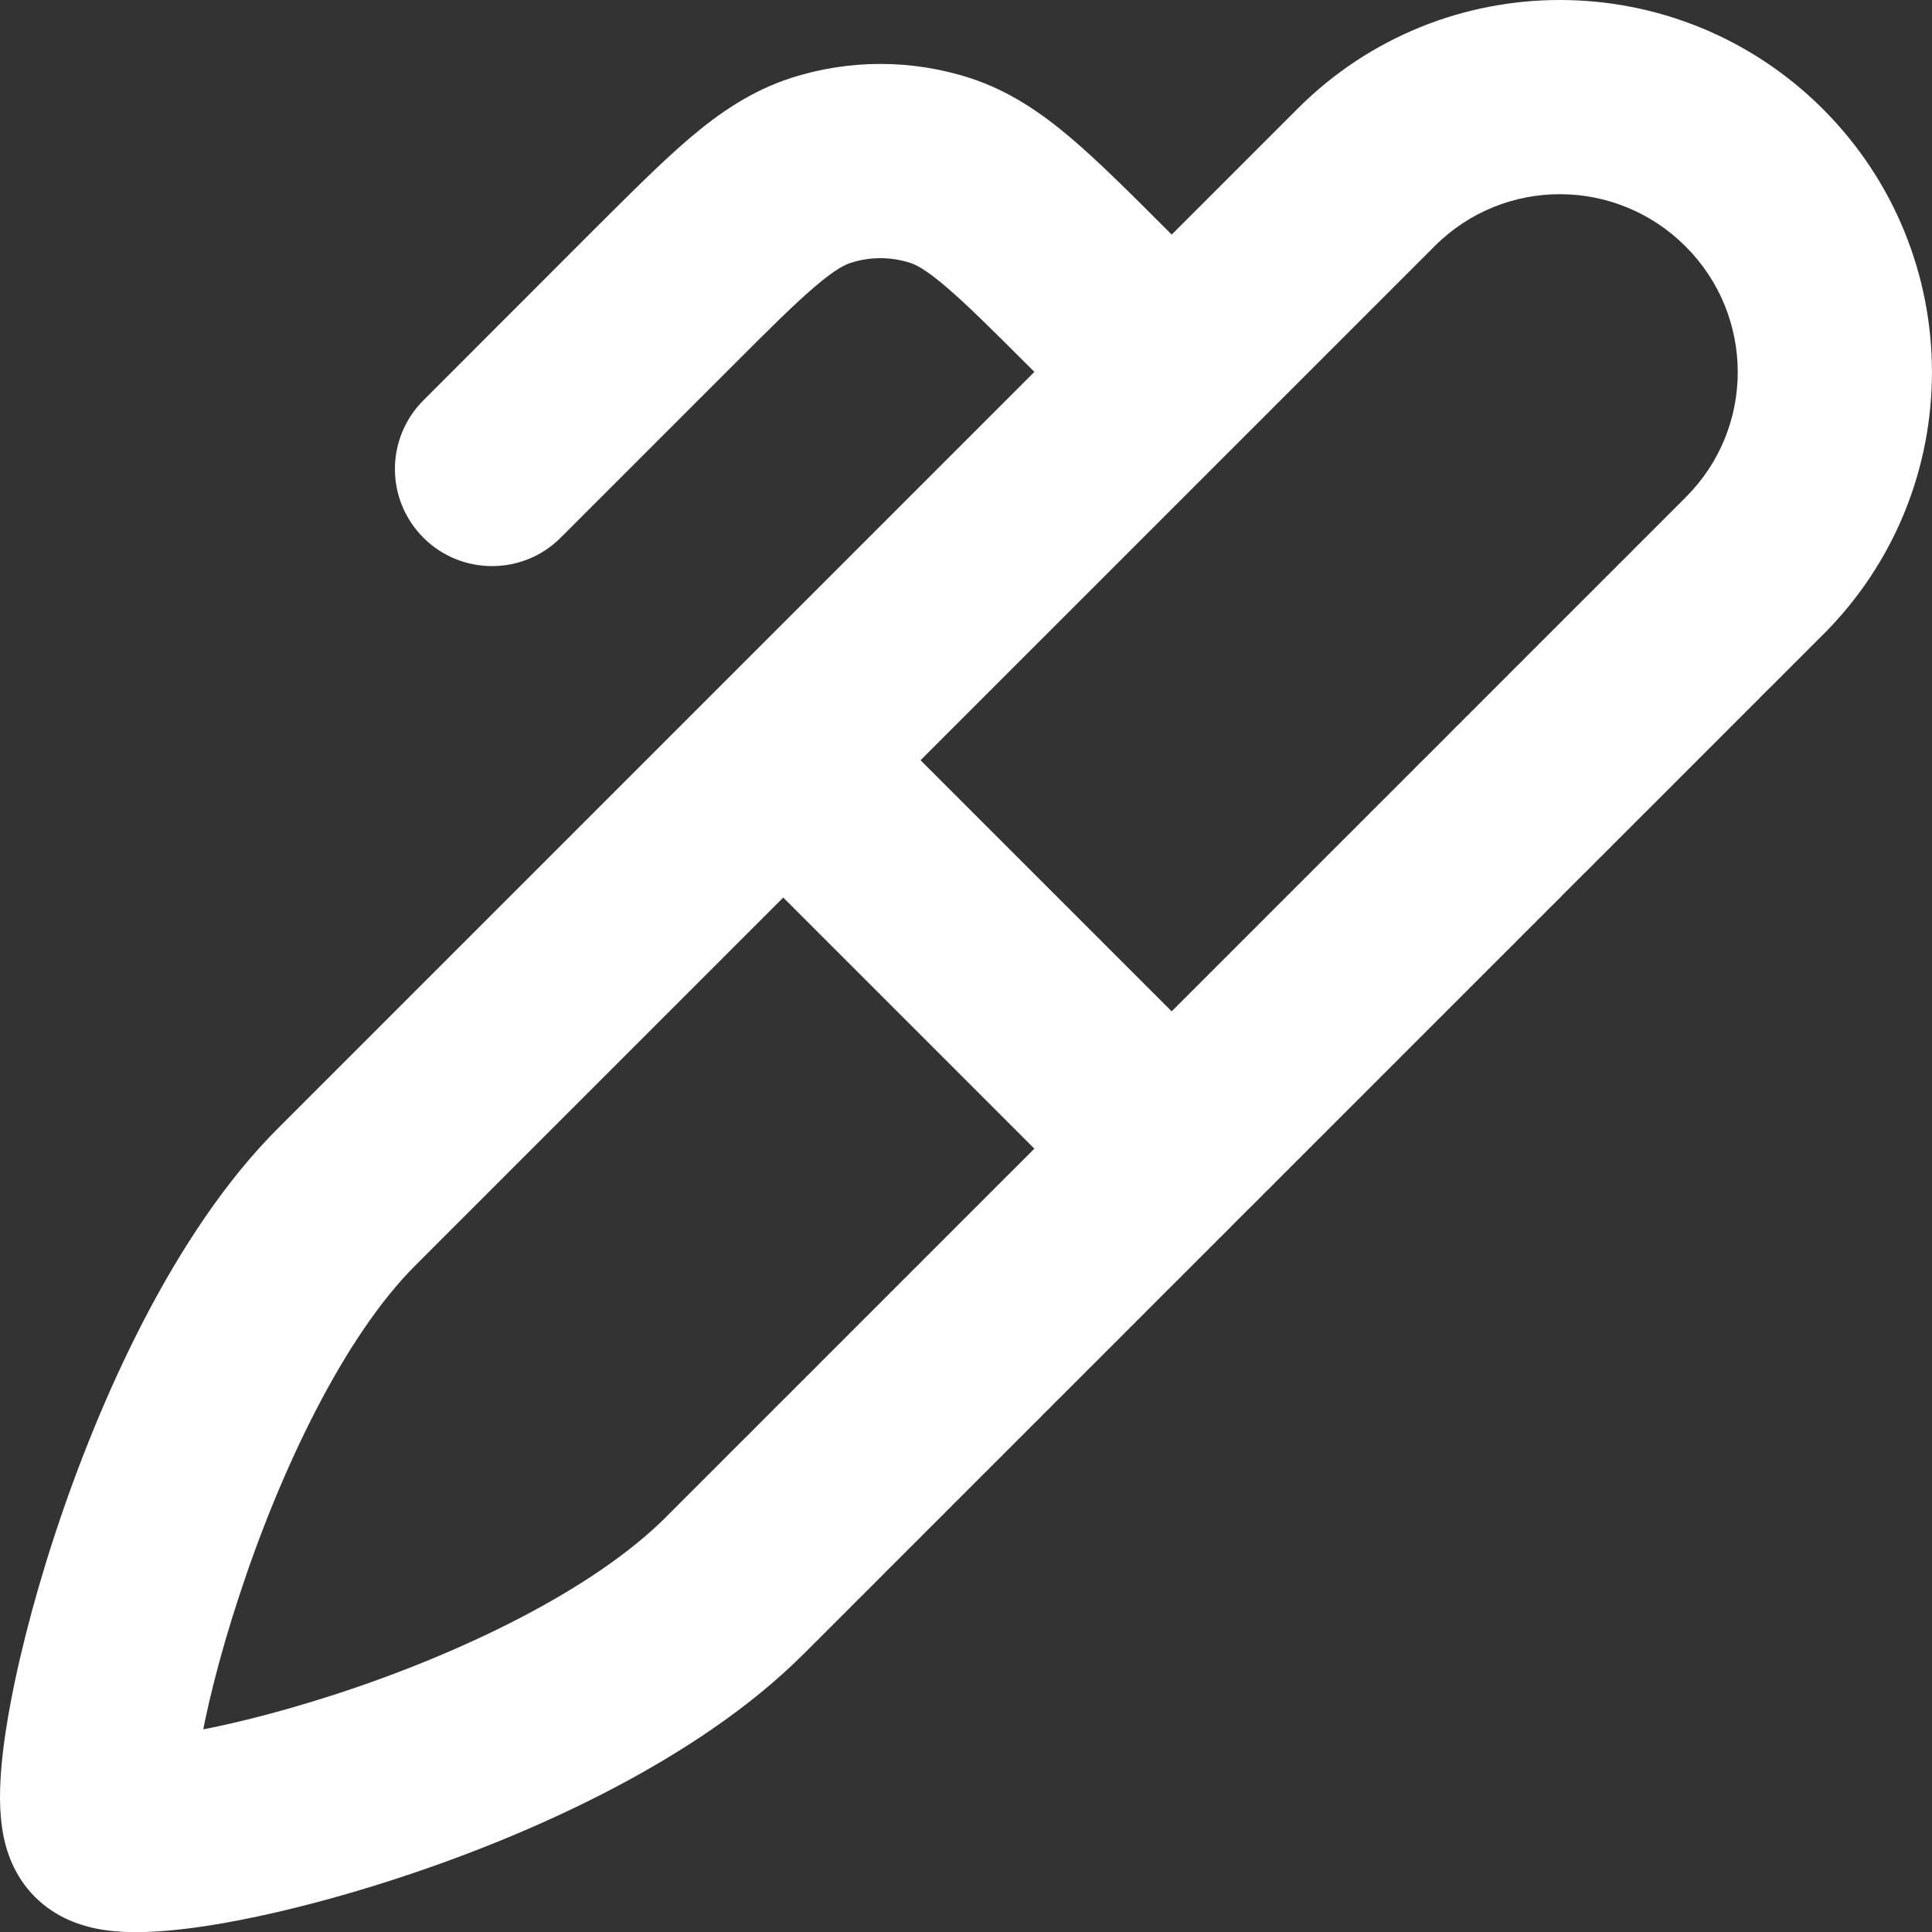 <svg xmlns="http://www.w3.org/2000/svg" xmlns:xlink="http://www.w3.org/1999/xlink" fill="none" version="1.1" width="16.582" height="16.583" viewBox="0 0 16.582 16.583"><rect x="0" y="0" width="16.582" height="16.583" fill="#333333" stroke="none"/><g><path d="M2.973,10.275C2.973,10.275,2.384,9.686,2.384,9.686C2.384,9.686,2.973,10.275,2.973,10.275C2.973,10.275,2.973,10.275,2.973,10.275ZM15.056,1.525C15.056,1.525,15.646,0.936,15.646,0.936C15.646,0.936,15.056,1.525,15.056,1.525C15.056,1.525,15.056,1.525,15.056,1.525ZM11.726,1.522C11.726,1.522,12.315,2.111,12.315,2.111C12.315,2.111,11.726,1.522,11.726,1.522C11.726,1.522,11.726,1.522,11.726,1.522ZM3.634,3.436C3.308,3.762,3.308,4.289,3.634,4.615C3.959,4.94,4.487,4.94,4.812,4.615C4.812,4.615,3.634,3.436,3.634,3.436C3.634,3.436,3.634,3.436,3.634,3.436ZM9.384,3.699C9.71,4.024,10.238,4.024,10.563,3.699C10.889,3.373,10.889,2.846,10.563,2.52C10.563,2.52,9.384,3.699,9.384,3.699C9.384,3.699,9.384,3.699,9.384,3.699ZM9.442,2.578C9.442,2.578,10.031,1.988,10.031,1.988C10.031,1.988,10.031,1.988,10.031,1.988C10.031,1.988,9.442,2.578,9.442,2.578C9.442,2.578,9.442,2.578,9.442,2.578ZM7.041,1.464C7.041,1.464,6.784,0.671,6.784,0.671C6.784,0.671,6.784,0.671,6.784,0.671C6.784,0.671,7.041,1.464,7.041,1.464C7.041,1.464,7.041,1.464,7.041,1.464ZM8.071,1.464C8.071,1.464,8.329,0.671,8.329,0.671C8.329,0.671,8.329,0.671,8.329,0.671C8.329,0.671,8.071,1.464,8.071,1.464C8.071,1.464,8.071,1.464,8.071,1.464ZM7.312,5.936C6.987,5.611,6.459,5.611,6.134,5.936C5.808,6.262,5.808,6.789,6.134,7.115C6.134,7.115,7.312,5.936,7.312,5.936C7.312,5.936,7.312,5.936,7.312,5.936ZM9.467,10.448C9.792,10.773,10.32,10.773,10.645,10.448C10.971,10.123,10.971,9.595,10.645,9.269C10.645,9.269,9.467,10.448,9.467,10.448C9.467,10.448,9.467,10.448,9.467,10.448ZM14.47,4.266C14.465,4.272,14.459,4.277,14.454,4.283C14.448,4.288,14.443,4.294,14.437,4.299C14.432,4.305,14.426,4.31,14.421,4.316C14.415,4.321,14.41,4.327,14.404,4.332C14.399,4.338,14.393,4.344,14.387,4.349C14.382,4.355,14.376,4.36,14.371,4.366C14.365,4.371,14.36,4.377,14.354,4.383C14.348,4.388,14.343,4.394,14.337,4.399C14.332,4.405,14.326,4.411,14.32,4.416C14.315,4.422,14.309,4.428,14.303,4.433C14.298,4.439,14.292,4.445,14.286,4.45C14.281,4.456,14.275,4.462,14.269,4.467C14.263,4.473,14.258,4.479,14.252,4.485C14.246,4.49,14.241,4.496,14.235,4.502C14.229,4.507,14.223,4.513,14.218,4.519C14.212,4.525,14.206,4.53,14.2,4.536C14.195,4.542,14.189,4.548,14.183,4.554C14.177,4.559,14.171,4.565,14.166,4.571C14.16,4.577,14.154,4.583,14.148,4.588C14.142,4.594,14.136,4.6,14.131,4.606C14.125,4.612,14.119,4.618,14.113,4.623C14.107,4.629,14.101,4.635,14.095,4.641C14.09,4.647,14.084,4.653,14.078,4.659C14.072,4.665,14.066,4.671,14.06,4.676C14.054,4.682,14.048,4.688,14.042,4.694C14.036,4.7,14.03,4.706,14.024,4.712C14.019,4.718,14.013,4.724,14.007,4.73C14.001,4.736,13.995,4.742,13.989,4.748C13.983,4.754,13.977,4.76,13.971,4.766C13.965,4.772,13.959,4.778,13.953,4.784C13.947,4.79,13.941,4.796,13.935,4.802C13.929,4.808,13.923,4.814,13.916,4.82C13.911,4.826,13.904,4.832,13.898,4.838C13.892,4.844,13.886,4.85,13.88,4.856C13.874,4.863,13.868,4.869,13.862,4.875C13.856,4.881,13.85,4.887,13.844,4.893C13.837,4.899,13.831,4.905,13.825,4.911C13.819,4.917,13.813,4.924,13.807,4.93C13.801,4.936,13.794,4.942,13.788,4.948C13.782,4.954,13.776,4.961,13.77,4.967C13.764,4.973,13.758,4.979,13.751,4.985C13.745,4.991,13.739,4.998,13.733,5.004C13.726,5.01,13.72,5.016,13.714,5.023C13.708,5.029,13.702,5.035,13.695,5.041C13.689,5.047,13.683,5.054,13.677,5.06C13.67,5.066,13.664,5.072,13.658,5.079C13.652,5.085,13.645,5.091,13.639,5.098C13.633,5.104,13.627,5.11,13.62,5.116C13.614,5.123,13.608,5.129,13.601,5.135C13.595,5.142,13.589,5.148,13.582,5.154C13.576,5.161,13.57,5.167,13.563,5.173C13.557,5.18,13.551,5.186,13.544,5.192C13.538,5.199,13.532,5.205,13.525,5.211C13.519,5.218,13.512,5.224,13.506,5.23C13.5,5.237,13.493,5.243,13.487,5.25C13.481,5.256,13.474,5.262,13.468,5.269C13.461,5.275,13.455,5.282,13.448,5.288C13.442,5.294,13.436,5.301,13.429,5.307C13.423,5.314,13.416,5.32,13.41,5.327C13.403,5.333,13.397,5.34,13.39,5.346C13.384,5.352,13.378,5.359,13.371,5.365C13.365,5.372,13.358,5.378,13.352,5.385C13.345,5.391,13.339,5.398,13.332,5.404C13.326,5.411,13.319,5.417,13.313,5.424C13.306,5.43,13.3,5.437,13.293,5.443C13.287,5.45,13.28,5.456,13.274,5.463C13.267,5.47,13.26,5.476,13.254,5.483C13.247,5.489,13.241,5.496,13.234,5.502C13.228,5.509,13.221,5.515,13.214,5.522C13.208,5.529,13.201,5.535,13.195,5.542C13.188,5.548,13.182,5.555,13.175,5.562C13.168,5.568,13.162,5.575,13.155,5.581C13.149,5.588,13.142,5.595,13.135,5.601C13.129,5.608,13.122,5.614,13.115,5.621C13.109,5.628,13.102,5.634,13.095,5.641C13.089,5.648,13.082,5.654,13.076,5.661C13.069,5.668,13.062,5.674,13.056,5.681C13.049,5.688,13.042,5.694,13.036,5.701C13.029,5.708,13.022,5.714,13.015,5.721C13.009,5.728,13.002,5.734,12.995,5.741C12.989,5.748,12.982,5.755,12.975,5.761C12.969,5.768,12.962,5.775,12.955,5.781C12.948,5.788,12.942,5.795,12.935,5.802C12.928,5.808,12.921,5.815,12.915,5.822C12.908,5.829,12.901,5.835,12.894,5.842C12.888,5.849,12.881,5.856,12.874,5.862C12.867,5.869,12.861,5.876,12.854,5.883C12.847,5.889,12.84,5.896,12.834,5.903C12.827,5.91,12.82,5.917,12.813,5.923C12.806,5.93,12.8,5.937,12.793,5.944C12.786,5.951,12.779,5.957,12.772,5.964C12.765,5.971,12.759,5.978,12.752,5.985C12.745,5.992,12.738,5.998,12.731,6.005C12.725,6.012,12.718,6.019,12.711,6.026C12.704,6.033,12.697,6.039,12.69,6.046C12.683,6.053,12.677,6.06,12.67,6.067C12.663,6.074,12.656,6.081,12.649,6.088C12.642,6.094,12.635,6.101,12.628,6.108C12.622,6.115,12.615,6.122,12.608,6.129C12.601,6.136,12.594,6.143,12.587,6.149C12.58,6.156,12.573,6.163,12.566,6.17C12.559,6.177,12.553,6.184,12.546,6.191C12.539,6.198,12.532,6.205,12.525,6.212C12.518,6.219,12.511,6.226,12.504,6.232C12.497,6.239,12.49,6.246,12.483,6.253C12.476,6.26,12.469,6.267,12.462,6.274C12.456,6.281,12.448,6.288,12.442,6.295C12.435,6.302,12.428,6.309,12.421,6.316C12.414,6.323,12.407,6.33,12.4,6.337C12.393,6.344,12.386,6.351,12.379,6.358C12.372,6.365,12.365,6.372,12.358,6.379C12.351,6.386,12.344,6.393,12.337,6.4C12.33,6.407,12.323,6.414,12.316,6.421C12.309,6.428,12.302,6.435,12.295,6.442C12.288,6.449,12.281,6.456,12.274,6.463C12.267,6.47,12.26,6.477,12.253,6.484C12.246,6.491,12.239,6.498,12.232,6.505C12.225,6.512,12.218,6.519,12.21,6.526C12.204,6.533,12.196,6.54,12.189,6.547C12.182,6.554,12.175,6.561,12.168,6.568C12.161,6.575,12.154,6.582,12.147,6.589C12.14,6.597,12.133,6.604,12.126,6.611C12.119,6.618,12.112,6.625,12.105,6.632C12.098,6.639,12.091,6.646,12.084,6.653C12.076,6.66,12.069,6.667,12.062,6.674C12.055,6.681,12.048,6.689,12.041,6.696C12.034,6.703,12.027,6.71,12.02,6.717C12.013,6.724,12.005,6.731,11.998,6.738C11.991,6.745,11.984,6.752,11.977,6.76C11.97,6.767,11.963,6.774,11.956,6.781C11.949,6.788,11.941,6.795,11.934,6.802C11.927,6.809,11.92,6.816,11.913,6.824C11.906,6.831,11.899,6.838,11.892,6.845C11.884,6.852,11.877,6.859,11.87,6.866C11.863,6.873,11.856,6.881,11.849,6.888C11.842,6.895,11.835,6.902,11.827,6.909C11.82,6.916,11.813,6.923,11.806,6.931C11.799,6.938,11.792,6.945,11.784,6.952C11.777,6.959,11.77,6.966,11.763,6.973C11.756,6.981,11.749,6.988,11.742,6.995C11.734,7.002,11.727,7.009,11.72,7.016C11.713,7.024,11.706,7.031,11.699,7.038C11.691,7.045,11.684,7.052,11.677,7.059C11.67,7.067,11.663,7.074,11.656,7.081C11.648,7.088,11.641,7.095,11.634,7.103C11.627,7.11,11.62,7.117,11.613,7.124C11.605,7.131,11.598,7.138,11.591,7.146C11.584,7.153,11.576,7.16,11.569,7.167C11.562,7.174,11.555,7.182,11.548,7.189C11.541,7.196,11.533,7.203,11.526,7.21C11.519,7.218,11.512,7.225,11.505,7.232C11.497,7.239,11.49,7.246,11.483,7.254C11.476,7.261,11.469,7.268,11.461,7.275C11.454,7.282,11.447,7.29,11.44,7.297C11.432,7.304,11.425,7.311,11.418,7.319C11.411,7.326,11.404,7.333,11.396,7.34C11.389,7.347,11.382,7.355,11.375,7.362C11.368,7.369,11.36,7.376,11.353,7.383C11.346,7.391,11.339,7.398,11.331,7.405C11.324,7.412,11.317,7.42,11.31,7.427C11.303,7.434,11.295,7.441,11.288,7.448C11.281,7.456,11.274,7.463,11.266,7.47C11.259,7.477,11.252,7.485,11.245,7.492C11.238,7.499,11.23,7.506,11.223,7.514C11.216,7.521,11.209,7.528,11.201,7.535C11.194,7.542,11.187,7.55,11.18,7.557C11.172,7.564,11.165,7.571,11.158,7.579C11.151,7.586,11.143,7.593,11.136,7.6C11.129,7.608,11.122,7.615,11.114,7.622C11.107,7.629,11.1,7.637,11.093,7.644C11.085,7.651,11.078,7.658,11.071,7.666C11.064,7.673,11.056,7.68,11.049,7.687C11.042,7.695,11.035,7.702,11.028,7.709C11.02,7.716,11.013,7.723,11.006,7.731C10.999,7.738,10.991,7.745,10.984,7.752C10.977,7.76,10.97,7.767,10.962,7.774C10.955,7.781,10.948,7.789,10.941,7.796C10.933,7.803,10.926,7.81,10.919,7.818C10.912,7.825,10.904,7.832,10.897,7.839C10.89,7.847,10.883,7.854,10.875,7.861C10.868,7.868,10.861,7.876,10.854,7.883C10.846,7.89,10.839,7.897,10.832,7.905C10.825,7.912,10.818,7.919,10.81,7.926C10.803,7.934,10.796,7.941,10.789,7.948C10.781,7.955,10.774,7.963,10.767,7.97C10.759,7.977,10.752,7.984,10.745,7.992C10.738,7.999,10.731,8.006,10.723,8.013C10.716,8.02,10.709,8.028,10.702,8.035C10.694,8.042,10.687,8.049,10.68,8.057C10.673,8.064,10.665,8.071,10.658,8.078C10.651,8.086,10.644,8.093,10.636,8.1C10.629,8.107,10.622,8.115,10.615,8.122C10.607,8.129,10.6,8.136,10.593,8.144C10.586,8.151,10.579,8.158,10.571,8.165C10.564,8.172,10.557,8.18,10.55,8.187C10.542,8.194,10.535,8.201,10.528,8.209C10.521,8.216,10.514,8.223,10.506,8.23C10.499,8.238,10.492,8.245,10.485,8.252C10.477,8.259,10.47,8.266,10.463,8.274C10.456,8.281,10.448,8.288,10.441,8.295C10.434,8.303,10.427,8.31,10.42,8.317C10.412,8.324,10.405,8.331,10.398,8.339C10.391,8.346,10.383,8.353,10.376,8.36C10.369,8.367,10.362,8.375,10.355,8.382C10.348,8.389,10.34,8.396,10.333,8.404C10.326,8.411,10.319,8.418,10.311,8.425C10.304,8.432,10.297,8.44,10.29,8.447C10.283,8.454,10.275,8.461,10.268,8.468C10.261,8.476,10.254,8.483,10.247,8.49C10.239,8.497,10.232,8.504,10.225,8.511C10.218,8.519,10.211,8.526,10.204,8.533C10.196,8.54,10.189,8.547,10.182,8.555C10.175,8.562,10.168,8.569,10.16,8.576C10.153,8.583,10.146,8.591,10.139,8.598C10.132,8.605,10.124,8.612,10.117,8.619C10.11,8.626,10.103,8.634,10.096,8.641C10.089,8.648,10.082,8.655,10.074,8.662C10.067,8.669,10.06,8.677,10.053,8.684C10.046,8.691,10.039,8.698,10.031,8.705C10.024,8.712,10.017,8.719,10.01,8.727C10.003,8.734,9.996,8.741,9.989,8.748C9.981,8.755,9.974,8.762,9.967,8.77C9.96,8.777,9.953,8.784,9.946,8.791C9.938,8.798,9.931,8.805,9.924,8.812C9.917,8.819,9.91,8.827,9.903,8.834C9.896,8.841,9.889,8.848,9.882,8.855C9.874,8.862,9.867,8.869,9.86,8.876C9.853,8.884,9.846,8.891,9.839,8.898C9.832,8.905,9.825,8.912,9.818,8.919C9.81,8.926,9.803,8.933,9.796,8.94C9.789,8.947,9.782,8.955,9.775,8.962C9.768,8.969,9.761,8.976,9.754,8.983C9.746,8.99,9.739,8.997,9.732,9.004C9.725,9.011,9.718,9.018,9.711,9.025C9.704,9.033,9.697,9.04,9.69,9.047C9.683,9.054,9.676,9.061,9.669,9.068C9.662,9.075,9.655,9.082,9.648,9.089C9.64,9.096,9.633,9.103,9.626,9.11C9.619,9.117,9.612,9.124,9.605,9.131C9.598,9.138,9.591,9.145,9.584,9.152C9.577,9.159,9.57,9.167,9.563,9.174C9.556,9.181,9.549,9.188,9.542,9.195C9.535,9.202,9.528,9.209,9.521,9.216C9.514,9.223,9.507,9.23,9.5,9.237C9.493,9.244,9.486,9.251,9.479,9.258C9.472,9.265,9.465,9.272,9.458,9.279C9.451,9.286,9.444,9.293,9.437,9.3C9.43,9.307,9.423,9.314,9.416,9.321C9.409,9.328,9.402,9.335,9.395,9.342C9.388,9.349,9.381,9.355,9.374,9.363C9.367,9.369,9.36,9.376,9.353,9.383C9.346,9.39,9.339,9.397,9.332,9.404C9.325,9.411,9.319,9.418,9.312,9.425C9.305,9.432,9.298,9.439,9.291,9.446C9.284,9.453,9.277,9.46,9.27,9.467C9.263,9.473,9.256,9.48,9.249,9.487C9.242,9.494,9.235,9.501,9.229,9.508C9.222,9.515,9.215,9.522,9.208,9.529C9.201,9.536,9.194,9.543,9.187,9.55C9.18,9.556,9.173,9.563,9.166,9.57C9.16,9.577,9.153,9.584,9.146,9.591C9.139,9.598,9.132,9.604,9.125,9.611C9.118,9.618,9.112,9.625,9.105,9.632C9.098,9.639,9.091,9.646,9.084,9.652C9.077,9.659,9.07,9.666,9.064,9.673C9.057,9.68,9.05,9.687,9.043,9.693C9.036,9.7,9.03,9.707,9.023,9.714C9.016,9.721,9.009,9.727,9.002,9.734C8.995,9.741,8.989,9.748,8.982,9.755C8.975,9.761,8.968,9.768,8.962,9.775C8.955,9.782,8.948,9.789,8.941,9.795C8.934,9.802,8.928,9.809,8.921,9.816C8.914,9.822,8.907,9.829,8.901,9.836C8.894,9.843,8.887,9.849,8.88,9.856C8.874,9.863,8.867,9.87,8.86,9.876C8.853,9.883,8.847,9.89,8.84,9.897C8.833,9.903,8.827,9.91,8.82,9.917C8.813,9.923,8.806,9.93,8.8,9.937C8.793,9.944,8.786,9.95,8.78,9.957C8.773,9.964,8.766,9.97,8.76,9.977C8.753,9.984,8.746,9.99,8.74,9.997C8.733,10.004,8.726,10.01,8.72,10.017C8.713,10.024,8.706,10.03,8.7,10.037C8.693,10.043,8.686,10.05,8.68,10.057C8.673,10.063,8.667,10.07,8.66,10.077C8.653,10.083,8.647,10.09,8.64,10.096C8.634,10.103,8.627,10.11,8.62,10.116C8.614,10.123,8.607,10.129,8.601,10.136C8.594,10.143,8.587,10.149,8.581,10.156C8.574,10.162,8.568,10.169,8.561,10.175C8.555,10.182,8.548,10.188,8.541,10.195C8.535,10.202,8.528,10.208,8.522,10.215C8.515,10.221,8.509,10.228,8.502,10.234C8.496,10.241,8.489,10.247,8.483,10.254C8.476,10.26,8.47,10.267,8.463,10.273C8.457,10.28,8.45,10.286,8.444,10.293C8.437,10.299,8.431,10.306,8.424,10.312C8.418,10.319,8.411,10.325,8.405,10.332C8.399,10.338,8.392,10.345,8.386,10.351C8.379,10.357,8.373,10.364,8.366,10.37C8.36,10.377,8.354,10.383,8.347,10.389C8.341,10.396,8.334,10.402,8.328,10.409C8.321,10.415,8.315,10.421,8.309,10.428C8.302,10.434,8.296,10.441,8.29,10.447C8.283,10.453,8.277,10.46,8.27,10.466C8.264,10.473,8.258,10.479,8.251,10.485C8.245,10.492,8.239,10.498,8.232,10.504C8.226,10.511,8.22,10.517,8.213,10.523C8.207,10.53,8.201,10.536,8.194,10.542C8.188,10.548,8.182,10.555,8.176,10.561C8.169,10.567,8.163,10.573,8.157,10.58C8.15,10.586,8.144,10.592,8.138,10.599C8.132,10.605,8.125,10.611,8.119,10.617C8.113,10.624,8.107,10.63,8.101,10.636C8.094,10.642,8.088,10.649,8.082,10.655C8.076,10.661,8.069,10.667,8.063,10.673C8.057,10.68,8.051,10.686,8.045,10.692C8.038,10.698,8.032,10.704,8.026,10.71C8.02,10.717,8.014,10.723,8.008,10.729C8.002,10.735,7.995,10.741,7.989,10.747C7.983,10.754,7.977,10.76,7.971,10.766C7.965,10.772,7.959,10.778,7.952,10.784C7.946,10.79,7.94,10.796,7.934,10.802C7.928,10.808,7.922,10.815,7.916,10.821C7.91,10.827,7.904,10.833,7.898,10.839C7.892,10.845,7.886,10.851,7.88,10.857C7.874,10.863,7.868,10.869,7.862,10.875C7.856,10.881,7.85,10.887,7.843,10.893C7.837,10.899,7.831,10.905,7.825,10.911C7.82,10.917,7.814,10.923,7.808,10.929C7.802,10.935,7.796,10.941,7.79,10.947C7.784,10.953,7.778,10.959,7.772,10.965C7.766,10.971,7.76,10.977,7.754,10.982C7.748,10.989,7.742,10.994,7.736,11C7.73,11.006,7.724,11.012,7.719,11.018C7.713,11.024,7.707,11.03,7.701,11.036C7.695,11.041,7.689,11.047,7.683,11.053C7.678,11.059,7.672,11.065,7.666,11.071C7.66,11.077,7.654,11.082,7.648,11.088C7.643,11.094,7.637,11.1,7.631,11.106C7.625,11.111,7.619,11.117,7.614,11.123C7.608,11.129,7.602,11.135,7.596,11.14C7.59,11.146,7.585,11.152,7.579,11.158C7.573,11.163,7.568,11.169,7.562,11.175C7.556,11.181,7.55,11.186,7.545,11.192C7.539,11.198,7.533,11.203,7.528,11.209C7.522,11.215,7.516,11.22,7.51,11.226C7.505,11.232,7.499,11.237,7.494,11.243C7.488,11.249,7.482,11.254,7.477,11.26C7.471,11.266,7.465,11.271,7.46,11.277C7.454,11.283,7.448,11.288,7.443,11.294C7.437,11.299,7.432,11.305,7.426,11.31C7.421,11.316,7.415,11.322,7.409,11.327C7.404,11.333,7.398,11.338,7.393,11.344C7.387,11.349,7.382,11.355,7.376,11.36C7.371,11.366,7.365,11.371,7.36,11.377C7.354,11.382,7.349,11.388,7.343,11.393C7.338,11.399,7.332,11.404,7.327,11.41C7.321,11.415,7.316,11.421,7.31,11.426C7.305,11.431,7.3,11.437,7.294,11.442C7.289,11.448,7.283,11.453,7.278,11.459C7.273,11.464,7.267,11.469,7.262,11.475C7.256,11.48,7.251,11.486,7.246,11.491C7.24,11.496,7.235,11.502,7.23,11.507C7.224,11.512,7.219,11.518,7.214,11.523C7.208,11.528,7.203,11.534,7.198,11.539C7.192,11.544,7.187,11.549,7.182,11.555C7.177,11.56,7.171,11.565,7.166,11.57C7.161,11.576,7.156,11.581,7.15,11.586C7.145,11.591,7.14,11.597,7.135,11.602C7.129,11.607,7.124,11.612,7.119,11.617C7.114,11.623,7.109,11.628,7.104,11.633C7.098,11.638,7.093,11.643,7.088,11.649C7.083,11.654,7.078,11.659,7.073,11.664C7.068,11.669,7.062,11.674,7.057,11.679C7.052,11.684,7.047,11.689,7.042,11.694C7.037,11.7,7.032,11.705,7.027,11.71C7.022,11.715,7.017,11.72,7.012,11.725C7.007,11.73,7.002,11.735,6.997,11.74C6.992,11.745,6.987,11.75,6.982,11.755C6.977,11.76,6.972,11.765,6.967,11.77C6.962,11.775,6.957,11.78,6.952,11.785C6.947,11.79,6.942,11.795,6.937,11.8C6.932,11.805,6.927,11.809,6.922,11.814C6.917,11.819,6.912,11.824,6.908,11.829C6.903,11.834,6.898,11.839,6.893,11.844C6.888,11.848,6.883,11.853,6.878,11.858C6.874,11.863,6.869,11.868,6.864,11.873C6.859,11.877,6.854,11.882,6.85,11.887C6.845,11.892,6.84,11.897,6.835,11.901C6.83,11.906,6.826,11.911,6.821,11.916C6.816,11.92,6.811,11.925,6.807,11.93C6.802,11.934,6.797,11.939,6.793,11.944C6.788,11.949,6.783,11.953,6.779,11.958C6.774,11.963,6.769,11.967,6.765,11.972C6.76,11.977,6.755,11.981,6.751,11.986C6.746,11.99,6.742,11.995,6.737,12C6.732,12.004,6.728,12.009,6.723,12.013C6.719,12.018,6.714,12.023,6.709,12.027C6.705,12.032,6.7,12.036,6.696,12.041C6.691,12.045,6.687,12.05,6.682,12.054C6.678,12.059,6.673,12.063,6.669,12.068C6.664,12.072,6.66,12.077,6.655,12.081C6.651,12.085,6.647,12.09,6.642,12.094C6.638,12.099,6.633,12.103,6.629,12.108C6.625,12.112,6.62,12.116,6.616,12.121C6.611,12.125,6.607,12.13,6.603,12.134C6.598,12.138,6.594,12.143,6.59,12.147C6.585,12.151,6.581,12.155,6.577,12.16C6.572,12.164,6.568,12.168,6.564,12.173C6.56,12.177,6.555,12.181,6.551,12.185C6.547,12.19,6.543,12.194,6.538,12.198C6.534,12.202,6.53,12.207,6.526,12.211C6.522,12.215,6.517,12.219,6.513,12.223C6.509,12.227,6.505,12.232,6.501,12.236C6.497,12.24,6.493,12.244,6.488,12.248C6.484,12.252,6.48,12.256,6.476,12.261C6.472,12.265,6.468,12.269,6.464,12.273C6.46,12.277,6.456,12.281,6.452,12.285C6.448,12.289,6.444,12.293,6.44,12.297C6.436,12.301,6.432,12.305,6.428,12.309C6.424,12.313,6.42,12.317,6.416,12.321C6.412,12.325,6.408,12.329,6.404,12.333C6.4,12.337,6.396,12.341,6.392,12.344C6.388,12.348,6.384,12.352,6.381,12.356C6.377,12.36,6.373,12.364,6.369,12.368C6.365,12.371,6.361,12.375,6.357,12.379C6.354,12.383,6.35,12.387,6.346,12.39C6.342,12.394,6.338,12.398,6.335,12.402C6.331,12.406,6.327,12.409,6.323,12.413C6.32,12.417,6.316,12.421,6.312,12.424C6.309,12.428,6.305,12.432,6.301,12.435C6.298,12.439,6.294,12.443,6.29,12.446C6.287,12.45,6.283,12.454,6.279,12.457C6.276,12.461,6.272,12.464,6.268,12.468C6.265,12.472,6.261,12.475,6.258,12.479C6.254,12.482,6.251,12.486,6.247,12.489C6.244,12.493,6.24,12.496,6.237,12.5C6.233,12.504,6.23,12.507,6.226,12.511C6.223,12.514,6.219,12.518,6.216,12.521C6.212,12.524,6.209,12.528,6.205,12.531C6.202,12.535,6.199,12.538,6.195,12.541C6.192,12.545,6.188,12.548,6.185,12.552C6.182,12.555,6.178,12.558,6.175,12.562C6.172,12.565,6.168,12.568,6.165,12.572C6.162,12.575,6.158,12.578,6.155,12.581C6.152,12.585,6.149,12.588,6.145,12.591C6.142,12.595,6.139,12.598,6.136,12.601C6.132,12.604,6.129,12.607,6.126,12.611C6.123,12.614,6.12,12.617,6.117,12.62C6.113,12.623,6.11,12.626,6.107,12.629C6.104,12.633,6.101,12.636,6.098,12.639C6.095,12.642,6.092,12.645,6.089,12.648C6.085,12.651,6.082,12.654,6.079,12.657C6.076,12.66,6.073,12.663,6.07,12.666C6.067,12.669,6.064,12.672,6.061,12.675C6.058,12.678,6.055,12.681,6.053,12.684C6.05,12.687,6.047,12.69,6.044,12.693C6.041,12.696,6.038,12.699,6.035,12.701C6.032,12.704,6.029,12.707,6.026,12.71C6.024,12.713,6.021,12.716,6.018,12.719C6.015,12.721,6.012,12.724,6.01,12.727C6.007,12.73,6.004,12.732,6.001,12.735C5.999,12.738,5.996,12.741,5.993,12.743C5.99,12.746,5.988,12.749,5.985,12.752C5.982,12.754,5.98,12.757,5.977,12.76C5.974,12.762,5.972,12.765,5.969,12.768C5.966,12.77,5.964,12.773,5.961,12.775C5.959,12.778,5.956,12.781,5.953,12.783C5.951,12.786,5.948,12.788,5.946,12.791C5.943,12.793,5.941,12.796,5.938,12.798C5.936,12.801,5.933,12.803,5.931,12.806C5.928,12.808,5.926,12.811,5.923,12.813C5.921,12.816,5.919,12.818,5.916,12.82C5.914,12.823,5.911,12.825,5.909,12.828C5.907,12.83,5.904,12.832,5.902,12.835C5.9,12.837,5.897,12.839,5.895,12.841C5.893,12.844,5.891,12.846,5.888,12.848C5.886,12.851,5.884,12.853,5.881,12.855C5.879,12.857,5.877,12.86,5.875,12.862C5.873,12.864,5.87,12.866,5.868,12.868C5.866,12.87,5.864,12.873,5.862,12.875C5.86,12.877,5.858,12.879,5.856,12.881C5.853,12.883,5.851,12.885,5.849,12.887C5.847,12.889,5.845,12.891,5.843,12.893C5.841,12.896,5.839,12.898,5.837,12.899C5.835,12.902,5.833,12.903,5.831,12.905C5.829,12.907,5.827,12.909,5.825,12.911C5.823,12.913,5.821,12.915,5.82,12.917C5.818,12.919,5.816,12.921,5.814,12.923C5.812,12.925,5.81,12.926,5.808,12.928C5.807,12.93,5.805,12.932,5.803,12.934C5.801,12.935,5.799,12.937,5.798,12.939C5.796,12.941,5.794,12.942,5.792,12.944C5.791,12.946,5.789,12.947,5.787,12.949C5.786,12.951,5.784,12.953,5.782,12.954C5.781,12.956,5.779,12.957,5.777,12.959C5.776,12.961,5.774,12.962,5.773,12.964C5.771,12.966,5.77,12.967,5.768,12.969C5.766,12.97,5.765,12.972,5.763,12.973C5.762,12.975,5.76,12.976,5.759,12.978C5.757,12.979,5.756,12.981,5.755,12.982C5.753,12.983,5.752,12.985,5.75,12.986C5.749,12.988,5.748,12.989,5.746,12.99C5.745,12.992,5.743,12.993,5.742,12.994C5.741,12.996,5.739,12.997,5.738,12.998C5.737,13,5.736,13.001,5.734,13.002C5.733,13.003,5.732,13.005,5.731,13.006C5.729,13.007,5.728,13.008,5.727,13.009C5.726,13.011,5.725,13.012,5.724,13.013C5.722,13.014,5.721,13.015,5.72,13.016C5.719,13.018,5.718,13.019,5.717,13.02C5.717,13.02,6.895,14.198,6.895,14.198C6.897,14.197,6.898,14.196,6.899,14.195C6.9,14.194,6.901,14.193,6.902,14.191C6.903,14.19,6.904,14.189,6.906,14.188C6.907,14.187,6.908,14.186,6.909,14.184C6.91,14.183,6.912,14.182,6.913,14.181C6.914,14.179,6.915,14.178,6.917,14.177C6.918,14.176,6.919,14.174,6.921,14.173C6.922,14.172,6.923,14.17,6.925,14.169C6.926,14.168,6.927,14.166,6.929,14.165C6.93,14.163,6.932,14.162,6.933,14.161C6.935,14.159,6.936,14.158,6.937,14.156C6.939,14.155,6.94,14.153,6.942,14.152C6.943,14.15,6.945,14.149,6.946,14.147C6.948,14.146,6.95,14.144,6.951,14.142C6.953,14.141,6.954,14.139,6.956,14.138C6.958,14.136,6.959,14.134,6.961,14.133C6.963,14.131,6.964,14.129,6.966,14.128C6.968,14.126,6.969,14.124,6.971,14.123C6.973,14.121,6.974,14.119,6.976,14.117C6.978,14.116,6.98,14.114,6.981,14.112C6.983,14.11,6.985,14.108,6.987,14.107C6.989,14.105,6.991,14.103,6.992,14.101C6.994,14.099,6.996,14.097,6.998,14.095C7,14.094,7.002,14.092,7.004,14.09C7.006,14.088,7.008,14.086,7.01,14.084C7.012,14.082,7.014,14.08,7.016,14.078C7.018,14.076,7.02,14.074,7.022,14.072C7.024,14.07,7.026,14.068,7.028,14.066C7.03,14.064,7.032,14.062,7.034,14.06C7.036,14.057,7.038,14.055,7.04,14.053C7.042,14.051,7.045,14.049,7.047,14.047C7.049,14.045,7.051,14.042,7.053,14.04C7.056,14.038,7.058,14.036,7.06,14.034C7.062,14.031,7.064,14.029,7.067,14.027C7.069,14.025,7.071,14.022,7.074,14.02C7.076,14.018,7.078,14.015,7.081,14.013C7.083,14.011,7.085,14.008,7.088,14.006C7.09,14.004,7.092,14.001,7.095,13.999C7.097,13.996,7.1,13.994,7.102,13.992C7.104,13.989,7.107,13.987,7.109,13.984C7.112,13.982,7.114,13.979,7.117,13.977C7.119,13.974,7.122,13.972,7.124,13.969C7.127,13.967,7.129,13.964,7.132,13.962C7.135,13.959,7.137,13.957,7.14,13.954C7.142,13.951,7.145,13.949,7.148,13.946C7.15,13.943,7.153,13.941,7.155,13.938C7.158,13.935,7.161,13.933,7.163,13.93C7.166,13.927,7.169,13.925,7.172,13.922C7.174,13.919,7.177,13.917,7.18,13.914C7.183,13.911,7.185,13.908,7.188,13.905C7.191,13.903,7.194,13.9,7.197,13.897C7.199,13.894,7.202,13.891,7.205,13.889C7.208,13.886,7.211,13.883,7.214,13.88C7.216,13.877,7.219,13.874,7.222,13.871C7.225,13.868,7.228,13.866,7.231,13.863C7.234,13.86,7.237,13.857,7.24,13.854C7.243,13.851,7.246,13.848,7.249,13.845C7.252,13.842,7.255,13.839,7.258,13.836C7.261,13.833,7.264,13.83,7.267,13.826C7.27,13.823,7.273,13.82,7.276,13.817C7.279,13.814,7.283,13.811,7.286,13.808C7.289,13.805,7.292,13.802,7.295,13.799C7.298,13.795,7.301,13.792,7.305,13.789C7.308,13.786,7.311,13.783,7.314,13.779C7.317,13.776,7.321,13.773,7.324,13.77C7.327,13.767,7.33,13.763,7.334,13.76C7.337,13.757,7.34,13.753,7.343,13.75C7.347,13.747,7.35,13.743,7.353,13.74C7.357,13.737,7.36,13.733,7.363,13.73C7.367,13.727,7.37,13.723,7.374,13.72C7.377,13.717,7.38,13.713,7.384,13.71C7.387,13.706,7.391,13.703,7.394,13.699C7.398,13.696,7.401,13.693,7.405,13.689C7.408,13.686,7.412,13.682,7.415,13.679C7.419,13.675,7.422,13.671,7.426,13.668C7.429,13.664,7.433,13.661,7.436,13.657C7.44,13.654,7.443,13.65,7.447,13.647C7.451,13.643,7.454,13.639,7.458,13.636C7.461,13.632,7.465,13.629,7.469,13.625C7.472,13.621,7.476,13.617,7.48,13.614C7.483,13.61,7.487,13.607,7.491,13.603C7.495,13.599,7.498,13.595,7.502,13.592C7.506,13.588,7.509,13.584,7.513,13.58C7.517,13.577,7.521,13.573,7.525,13.569C7.528,13.565,7.532,13.561,7.536,13.558C7.54,13.554,7.544,13.55,7.547,13.546C7.551,13.542,7.555,13.538,7.559,13.535C7.563,13.531,7.567,13.527,7.571,13.523C7.575,13.519,7.579,13.515,7.582,13.511C7.586,13.507,7.59,13.503,7.594,13.499C7.598,13.495,7.602,13.491,7.606,13.487C7.61,13.483,7.614,13.479,7.618,13.475C7.622,13.471,7.626,13.467,7.63,13.463C7.634,13.459,7.638,13.455,7.642,13.451C7.646,13.447,7.651,13.443,7.655,13.439C7.659,13.435,7.663,13.431,7.667,13.427C7.671,13.423,7.675,13.418,7.679,13.414C7.683,13.41,7.688,13.406,7.692,13.402C7.696,13.398,7.7,13.393,7.704,13.389C7.709,13.385,7.713,13.381,7.717,13.377C7.721,13.372,7.725,13.368,7.73,13.364C7.734,13.36,7.738,13.355,7.742,13.351C7.747,13.347,7.751,13.343,7.755,13.338C7.76,13.334,7.764,13.33,7.768,13.325C7.773,13.321,7.777,13.317,7.781,13.312C7.786,13.308,7.79,13.304,7.794,13.299C7.799,13.295,7.803,13.29,7.807,13.286C7.812,13.282,7.816,13.277,7.821,13.273C7.825,13.268,7.83,13.264,7.834,13.26C7.838,13.255,7.843,13.251,7.847,13.246C7.852,13.242,7.856,13.237,7.861,13.233C7.865,13.228,7.87,13.224,7.874,13.219C7.879,13.215,7.883,13.21,7.888,13.206C7.893,13.201,7.897,13.197,7.902,13.192C7.906,13.187,7.911,13.183,7.915,13.178C7.92,13.174,7.925,13.169,7.929,13.164C7.934,13.16,7.939,13.155,7.943,13.15C7.948,13.146,7.952,13.141,7.957,13.136C7.962,13.132,7.966,13.127,7.971,13.122C7.976,13.118,7.981,13.113,7.985,13.108C7.99,13.104,7.995,13.099,7.999,13.094C8.004,13.089,8.009,13.085,8.014,13.08C8.018,13.075,8.023,13.07,8.028,13.066C8.033,13.061,8.038,13.056,8.042,13.051C8.047,13.046,8.052,13.041,8.057,13.037C8.062,13.032,8.067,13.027,8.071,13.022C8.076,13.017,8.081,13.012,8.086,13.008C8.091,13.003,8.096,12.998,8.101,12.993C8.106,12.988,8.111,12.983,8.115,12.978C8.12,12.973,8.125,12.968,8.13,12.963C8.135,12.958,8.14,12.953,8.145,12.948C8.15,12.943,8.155,12.938,8.16,12.934C8.165,12.928,8.17,12.924,8.175,12.918C8.18,12.913,8.185,12.908,8.19,12.903C8.195,12.898,8.2,12.893,8.205,12.888C8.21,12.883,8.215,12.878,8.221,12.873C8.226,12.868,8.231,12.863,8.236,12.858C8.241,12.853,8.246,12.848,8.251,12.842C8.256,12.837,8.261,12.832,8.267,12.827C8.272,12.822,8.277,12.817,8.282,12.812C8.287,12.806,8.292,12.801,8.298,12.796C8.303,12.791,8.308,12.786,8.313,12.78C8.318,12.775,8.324,12.77,8.329,12.765C8.334,12.759,8.339,12.754,8.345,12.749C8.35,12.744,8.355,12.739,8.36,12.733C8.366,12.728,8.371,12.723,8.376,12.717C8.382,12.712,8.387,12.707,8.392,12.701C8.397,12.696,8.403,12.691,8.408,12.685C8.413,12.68,8.419,12.675,8.424,12.669C8.43,12.664,8.435,12.659,8.44,12.653C8.446,12.648,8.451,12.643,8.456,12.637C8.462,12.632,8.467,12.626,8.473,12.621C8.478,12.616,8.484,12.61,8.489,12.605C8.494,12.599,8.5,12.594,8.505,12.588C8.511,12.583,8.516,12.577,8.522,12.572C8.527,12.566,8.533,12.561,8.538,12.555C8.544,12.55,8.549,12.544,8.555,12.539C8.56,12.533,8.566,12.528,8.571,12.522C8.577,12.517,8.582,12.511,8.588,12.506C8.594,12.5,8.599,12.495,8.605,12.489C8.61,12.483,8.616,12.478,8.621,12.472C8.627,12.467,8.633,12.461,8.638,12.455C8.644,12.45,8.649,12.444,8.655,12.438C8.661,12.433,8.666,12.427,8.672,12.422C8.678,12.416,8.683,12.41,8.689,12.405C8.695,12.399,8.7,12.393,8.706,12.388C8.712,12.382,8.717,12.376,8.723,12.37C8.729,12.365,8.735,12.359,8.74,12.353C8.746,12.348,8.752,12.342,8.758,12.336C8.763,12.33,8.769,12.325,8.775,12.319C8.781,12.313,8.786,12.307,8.792,12.302C8.798,12.296,8.804,12.29,8.809,12.284C8.815,12.278,8.821,12.273,8.827,12.267C8.833,12.261,8.839,12.255,8.844,12.249C8.85,12.243,8.856,12.238,8.862,12.232C8.868,12.226,8.874,12.22,8.879,12.214C8.885,12.208,8.891,12.202,8.897,12.197C8.903,12.191,8.909,12.185,8.915,12.179C8.921,12.173,8.927,12.167,8.933,12.161C8.938,12.155,8.944,12.149,8.95,12.143C8.956,12.137,8.962,12.131,8.968,12.125C8.974,12.119,8.98,12.114,8.986,12.107C8.992,12.102,8.998,12.096,9.004,12.09C9.01,12.084,9.016,12.078,9.022,12.072C9.028,12.066,9.034,12.06,9.04,12.053C9.046,12.047,9.052,12.041,9.058,12.035C9.064,12.029,9.07,12.023,9.076,12.017C9.082,12.011,9.088,12.005,9.094,11.999C9.101,11.993,9.107,11.987,9.113,11.981C9.119,11.975,9.125,11.969,9.131,11.963C9.137,11.957,9.143,11.95,9.149,11.944C9.155,11.938,9.162,11.932,9.168,11.926C9.174,11.92,9.18,11.914,9.186,11.907C9.192,11.901,9.198,11.895,9.205,11.889C9.211,11.883,9.217,11.877,9.223,11.87C9.229,11.864,9.236,11.858,9.242,11.852C9.248,11.846,9.254,11.839,9.26,11.833C9.267,11.827,9.273,11.821,9.279,11.815C9.285,11.808,9.291,11.802,9.298,11.796C9.304,11.79,9.31,11.783,9.316,11.777C9.323,11.771,9.329,11.765,9.335,11.758C9.341,11.752,9.348,11.746,9.354,11.739C9.36,11.733,9.367,11.727,9.373,11.721C9.379,11.714,9.386,11.708,9.392,11.702C9.398,11.695,9.405,11.689,9.411,11.683C9.417,11.676,9.424,11.67,9.43,11.664C9.436,11.657,9.443,11.651,9.449,11.645C9.455,11.638,9.462,11.632,9.468,11.626C9.474,11.619,9.481,11.613,9.487,11.606C9.494,11.6,9.5,11.594,9.506,11.587C9.513,11.581,9.519,11.574,9.526,11.568C9.532,11.562,9.538,11.555,9.545,11.549C9.551,11.542,9.558,11.536,9.564,11.529C9.571,11.523,9.577,11.517,9.584,11.51C9.59,11.504,9.596,11.497,9.603,11.491C9.609,11.484,9.616,11.478,9.622,11.471C9.629,11.465,9.635,11.458,9.642,11.452C9.648,11.445,9.655,11.439,9.661,11.432C9.668,11.426,9.674,11.419,9.681,11.413C9.687,11.406,9.694,11.4,9.7,11.393C9.707,11.387,9.713,11.38,9.72,11.374C9.727,11.367,9.733,11.361,9.74,11.354C9.746,11.347,9.753,11.341,9.759,11.334C9.766,11.328,9.773,11.321,9.779,11.315C9.786,11.308,9.792,11.301,9.799,11.295C9.805,11.288,9.812,11.282,9.819,11.275C9.825,11.268,9.832,11.262,9.838,11.255C9.845,11.248,9.852,11.242,9.858,11.235C9.865,11.229,9.872,11.222,9.878,11.215C9.885,11.209,9.892,11.202,9.898,11.195C9.905,11.189,9.912,11.182,9.918,11.175C9.925,11.169,9.931,11.162,9.938,11.155C9.945,11.149,9.951,11.142,9.958,11.135C9.965,11.129,9.972,11.122,9.978,11.115C9.985,11.109,9.992,11.102,9.998,11.095C10.005,11.088,10.012,11.082,10.018,11.075C10.025,11.068,10.032,11.062,10.039,11.055C10.045,11.048,10.052,11.041,10.059,11.035C10.066,11.028,10.072,11.021,10.079,11.014C10.086,11.008,10.093,11.001,10.099,10.994C10.106,10.987,10.113,10.981,10.12,10.974C10.127,10.967,10.133,10.96,10.14,10.954C10.147,10.947,10.154,10.94,10.16,10.933C10.167,10.926,10.174,10.92,10.181,10.913C10.188,10.906,10.194,10.899,10.201,10.892C10.208,10.886,10.215,10.879,10.222,10.872C10.229,10.865,10.235,10.858,10.242,10.851C10.249,10.845,10.256,10.838,10.263,10.831C10.27,10.824,10.276,10.817,10.283,10.81C10.29,10.804,10.297,10.797,10.304,10.79C10.311,10.783,10.318,10.776,10.324,10.769C10.331,10.762,10.338,10.755,10.345,10.749C10.352,10.742,10.359,10.735,10.366,10.728C10.373,10.721,10.379,10.714,10.386,10.707C10.393,10.7,10.4,10.694,10.407,10.687C10.414,10.68,10.421,10.673,10.428,10.666C10.435,10.659,10.442,10.652,10.448,10.645C10.455,10.638,10.462,10.631,10.469,10.624C10.476,10.617,10.483,10.611,10.49,10.604C10.497,10.597,10.504,10.59,10.511,10.583C10.518,10.576,10.525,10.569,10.532,10.562C10.539,10.555,10.546,10.548,10.553,10.541C10.56,10.534,10.566,10.527,10.573,10.52C10.581,10.513,10.587,10.506,10.594,10.499C10.601,10.492,10.608,10.485,10.615,10.478C10.622,10.471,10.629,10.464,10.636,10.457C10.643,10.45,10.65,10.443,10.657,10.436C10.664,10.429,10.671,10.422,10.678,10.415C10.685,10.408,10.692,10.401,10.699,10.394C10.706,10.387,10.713,10.38,10.72,10.373C10.727,10.366,10.735,10.359,10.742,10.352C10.749,10.345,10.756,10.338,10.763,10.331C10.77,10.324,10.777,10.317,10.784,10.31C10.791,10.303,10.798,10.296,10.805,10.289C10.812,10.282,10.819,10.275,10.826,10.268C10.833,10.261,10.84,10.253,10.847,10.246C10.854,10.239,10.861,10.232,10.868,10.225C10.876,10.218,10.883,10.211,10.89,10.204C10.897,10.197,10.904,10.19,10.911,10.183C10.918,10.176,10.925,10.169,10.932,10.162C10.939,10.154,10.946,10.147,10.953,10.14C10.96,10.133,10.968,10.126,10.975,10.119C10.982,10.112,10.989,10.105,10.996,10.098C11.003,10.091,11.01,10.083,11.017,10.076C11.024,10.069,11.031,10.062,11.039,10.055C11.046,10.048,11.053,10.041,11.06,10.034C11.067,10.027,11.074,10.019,11.081,10.012C11.088,10.005,11.096,9.998,11.103,9.991C11.11,9.984,11.117,9.977,11.124,9.969C11.131,9.962,11.138,9.955,11.146,9.948C11.153,9.941,11.16,9.934,11.167,9.927C11.174,9.919,11.181,9.912,11.188,9.905C11.196,9.898,11.203,9.891,11.21,9.884C11.217,9.877,11.224,9.869,11.231,9.862C11.239,9.855,11.246,9.848,11.253,9.841C11.26,9.834,11.267,9.826,11.274,9.819C11.281,9.812,11.289,9.805,11.296,9.798C11.303,9.791,11.31,9.783,11.317,9.776C11.325,9.769,11.332,9.762,11.339,9.755C11.346,9.748,11.353,9.74,11.361,9.733C11.368,9.726,11.375,9.719,11.382,9.712C11.389,9.704,11.396,9.697,11.404,9.69C11.411,9.683,11.418,9.676,11.425,9.668C11.432,9.661,11.44,9.654,11.447,9.647C11.454,9.64,11.461,9.632,11.468,9.625C11.476,9.618,11.483,9.611,11.49,9.604C11.497,9.596,11.504,9.589,11.512,9.582C11.519,9.575,11.526,9.568,11.533,9.56C11.54,9.553,11.548,9.546,11.555,9.539C11.562,9.532,11.569,9.524,11.576,9.517C11.584,9.51,11.591,9.503,11.598,9.495C11.605,9.488,11.613,9.481,11.62,9.474C11.627,9.467,11.634,9.459,11.641,9.452C11.649,9.445,11.656,9.438,11.663,9.431C11.67,9.423,11.678,9.416,11.685,9.409C11.692,9.402,11.699,9.394,11.707,9.387C11.714,9.38,11.721,9.373,11.728,9.365C11.735,9.358,11.743,9.351,11.75,9.344C11.757,9.336,11.764,9.329,11.772,9.322C11.779,9.315,11.786,9.308,11.793,9.3C11.8,9.293,11.808,9.286,11.815,9.279C11.822,9.271,11.829,9.264,11.837,9.257C11.844,9.25,11.851,9.242,11.858,9.235C11.866,9.228,11.873,9.221,11.88,9.213C11.887,9.206,11.895,9.199,11.902,9.192C11.909,9.184,11.916,9.177,11.924,9.17C11.931,9.163,11.938,9.156,11.945,9.148C11.953,9.141,11.96,9.134,11.967,9.127C11.974,9.119,11.982,9.112,11.989,9.105C11.996,9.098,12.003,9.09,12.011,9.083C12.018,9.076,12.025,9.069,12.032,9.061C12.039,9.054,12.047,9.047,12.054,9.04C12.061,9.032,12.068,9.025,12.076,9.018C12.083,9.011,12.09,9.003,12.097,8.996C12.105,8.989,12.112,8.982,12.119,8.974C12.126,8.967,12.134,8.96,12.141,8.953C12.148,8.945,12.155,8.938,12.163,8.931C12.17,8.924,12.177,8.916,12.184,8.909C12.192,8.902,12.199,8.895,12.206,8.888C12.213,8.88,12.221,8.873,12.228,8.866C12.235,8.859,12.242,8.851,12.249,8.844C12.257,8.837,12.264,8.83,12.271,8.822C12.278,8.815,12.286,8.808,12.293,8.801C12.3,8.793,12.307,8.786,12.315,8.779C12.322,8.772,12.329,8.764,12.336,8.757C12.344,8.75,12.351,8.743,12.358,8.735C12.365,8.728,12.373,8.721,12.38,8.714C12.387,8.707,12.394,8.699,12.402,8.692C12.409,8.685,12.416,8.678,12.423,8.67C12.43,8.663,12.438,8.656,12.445,8.649C12.452,8.641,12.459,8.634,12.467,8.627C12.474,8.62,12.481,8.613,12.488,8.605C12.495,8.598,12.503,8.591,12.51,8.584C12.517,8.576,12.524,8.569,12.532,8.562C12.539,8.555,12.546,8.548,12.553,8.54C12.56,8.533,12.568,8.526,12.575,8.519C12.582,8.511,12.589,8.504,12.597,8.497C12.604,8.49,12.611,8.483,12.618,8.475C12.625,8.468,12.633,8.461,12.64,8.454C12.647,8.447,12.654,8.439,12.661,8.432C12.669,8.425,12.676,8.418,12.683,8.411C12.69,8.403,12.697,8.396,12.705,8.389C12.712,8.382,12.719,8.375,12.726,8.367C12.733,8.36,12.741,8.353,12.748,8.346C12.755,8.339,12.762,8.331,12.769,8.324C12.777,8.317,12.784,8.31,12.791,8.303C12.798,8.295,12.805,8.288,12.812,8.281C12.82,8.274,12.827,8.267,12.834,8.26C12.841,8.252,12.848,8.245,12.856,8.238C12.863,8.231,12.87,8.224,12.877,8.216C12.884,8.209,12.891,8.202,12.899,8.195C12.906,8.188,12.913,8.181,12.92,8.173C12.927,8.166,12.934,8.159,12.942,8.152C12.949,8.145,12.956,8.138,12.963,8.131C12.97,8.123,12.977,8.116,12.985,8.109C12.992,8.102,12.999,8.095,13.006,8.088C13.013,8.081,13.02,8.073,13.027,8.066C13.034,8.059,13.042,8.052,13.049,8.045C13.056,8.038,13.063,8.031,13.07,8.023C13.077,8.016,13.084,8.009,13.091,8.002C13.099,7.995,13.106,7.988,13.113,7.981C13.12,7.974,13.127,7.966,13.134,7.959C13.141,7.952,13.149,7.945,13.156,7.938C13.163,7.931,13.17,7.924,13.177,7.917C13.184,7.91,13.191,7.902,13.198,7.895C13.205,7.888,13.212,7.881,13.22,7.874C13.227,7.867,13.234,7.86,13.241,7.853C13.248,7.846,13.255,7.839,13.262,7.832C13.269,7.825,13.276,7.817,13.283,7.81C13.29,7.803,13.297,7.796,13.304,7.789C13.312,7.782,13.319,7.775,13.326,7.768C13.333,7.761,13.34,7.754,13.347,7.747C13.354,7.74,13.361,7.733,13.368,7.726C13.375,7.719,13.382,7.712,13.389,7.705C13.396,7.698,13.403,7.69,13.41,7.683C13.417,7.676,13.424,7.669,13.431,7.662C13.438,7.655,13.445,7.648,13.452,7.641C13.459,7.634,13.466,7.627,13.473,7.62C13.48,7.613,13.487,7.606,13.494,7.599C13.501,7.592,13.508,7.585,13.515,7.578C13.522,7.571,13.529,7.564,13.536,7.557C13.543,7.55,13.55,7.543,13.557,7.536C13.564,7.529,13.571,7.522,13.578,7.515C13.585,7.508,13.592,7.501,13.599,7.494C13.606,7.487,13.613,7.48,13.62,7.474C13.627,7.467,13.634,7.46,13.641,7.453C13.648,7.446,13.655,7.439,13.662,7.432C13.669,7.425,13.676,7.418,13.683,7.411C13.69,7.404,13.696,7.397,13.703,7.39C13.71,7.383,13.717,7.376,13.724,7.369C13.731,7.363,13.738,7.356,13.745,7.349C13.752,7.342,13.759,7.335,13.766,7.328C13.773,7.321,13.779,7.314,13.786,7.307C13.793,7.3,13.8,7.294,13.807,7.287C13.814,7.28,13.821,7.273,13.828,7.266C13.834,7.259,13.841,7.252,13.848,7.245C13.855,7.239,13.862,7.232,13.869,7.225C13.876,7.218,13.883,7.211,13.889,7.204C13.896,7.197,13.903,7.191,13.91,7.184C13.917,7.177,13.924,7.17,13.93,7.163C13.937,7.156,13.944,7.15,13.951,7.143C13.958,7.136,13.964,7.129,13.971,7.122C13.978,7.116,13.985,7.109,13.992,7.102C13.998,7.095,14.005,7.088,14.012,7.082C14.019,7.075,14.026,7.068,14.032,7.061C14.039,7.054,14.046,7.048,14.053,7.041C14.059,7.034,14.066,7.027,14.073,7.021C14.08,7.014,14.086,7.007,14.093,7C14.1,6.994,14.107,6.987,14.113,6.98C14.12,6.973,14.127,6.967,14.134,6.96C14.14,6.953,14.147,6.947,14.154,6.94C14.161,6.933,14.167,6.926,14.174,6.92C14.181,6.913,14.187,6.906,14.194,6.9C14.201,6.893,14.207,6.886,14.214,6.88C14.221,6.873,14.227,6.866,14.234,6.86C14.241,6.853,14.247,6.846,14.254,6.84C14.261,6.833,14.267,6.826,14.274,6.82C14.281,6.813,14.287,6.806,14.294,6.8C14.301,6.793,14.307,6.786,14.314,6.78C14.32,6.773,14.327,6.767,14.334,6.76C14.34,6.753,14.347,6.747,14.354,6.74C14.36,6.733,14.367,6.727,14.373,6.72C14.38,6.714,14.386,6.707,14.393,6.701C14.4,6.694,14.406,6.687,14.413,6.681C14.419,6.674,14.426,6.668,14.432,6.661C14.439,6.655,14.445,6.648,14.452,6.642C14.459,6.635,14.465,6.628,14.472,6.622C14.478,6.615,14.485,6.609,14.491,6.602C14.498,6.596,14.504,6.589,14.511,6.583C14.517,6.576,14.524,6.57,14.53,6.563C14.537,6.557,14.543,6.55,14.55,6.544C14.556,6.537,14.563,6.531,14.569,6.525C14.575,6.518,14.582,6.512,14.588,6.505C14.595,6.499,14.601,6.492,14.608,6.486C14.614,6.479,14.621,6.473,14.627,6.467C14.633,6.46,14.64,6.454,14.646,6.447C14.653,6.441,14.659,6.435,14.665,6.428C14.672,6.422,14.678,6.415,14.685,6.409C14.691,6.403,14.697,6.396,14.704,6.39C14.71,6.383,14.716,6.377,14.723,6.371C14.729,6.364,14.736,6.358,14.742,6.352C14.748,6.345,14.755,6.339,14.761,6.333C14.767,6.326,14.774,6.32,14.78,6.314C14.786,6.307,14.792,6.301,14.799,6.295C14.805,6.289,14.811,6.282,14.818,6.276C14.824,6.27,14.83,6.263,14.836,6.257C14.843,6.251,14.849,6.245,14.855,6.238C14.861,6.232,14.868,6.226,14.874,6.22C14.88,6.213,14.886,6.207,14.893,6.201C14.899,6.195,14.905,6.189,14.911,6.182C14.917,6.176,14.924,6.17,14.93,6.164C14.936,6.158,14.942,6.151,14.948,6.145C14.954,6.139,14.961,6.133,14.967,6.127C14.973,6.121,14.979,6.114,14.985,6.108C14.991,6.102,14.998,6.096,15.004,6.09C15.01,6.084,15.016,6.078,15.022,6.072C15.028,6.065,15.034,6.059,15.04,6.053C15.046,6.047,15.053,6.041,15.059,6.035C15.065,6.029,15.071,6.023,15.077,6.017C15.083,6.011,15.089,6.005,15.095,5.999C15.101,5.993,15.107,5.986,15.113,5.98C15.119,5.974,15.125,5.968,15.131,5.962C15.137,5.956,15.143,5.95,15.149,5.944C15.155,5.938,15.161,5.932,15.167,5.926C15.173,5.92,15.179,5.914,15.185,5.908C15.191,5.902,15.197,5.897,15.203,5.891C15.209,5.885,15.215,5.879,15.221,5.873C15.227,5.867,15.233,5.861,15.239,5.855C15.245,5.849,15.25,5.843,15.256,5.837C15.262,5.831,15.268,5.825,15.274,5.82C15.28,5.814,15.286,5.808,15.292,5.802C15.297,5.796,15.303,5.79,15.309,5.784C15.315,5.779,15.321,5.773,15.327,5.767C15.332,5.761,15.338,5.755,15.344,5.75C15.35,5.744,15.356,5.738,15.361,5.732C15.367,5.726,15.373,5.721,15.379,5.715C15.385,5.709,15.39,5.703,15.396,5.697C15.402,5.692,15.408,5.686,15.413,5.68C15.419,5.674,15.425,5.669,15.431,5.663C15.436,5.657,15.442,5.652,15.448,5.646C15.453,5.64,15.459,5.635,15.465,5.629C15.47,5.623,15.476,5.617,15.482,5.612C15.487,5.606,15.493,5.601,15.499,5.595C15.504,5.589,15.51,5.584,15.516,5.578C15.521,5.572,15.527,5.567,15.532,5.561C15.538,5.556,15.544,5.55,15.549,5.544C15.555,5.539,15.56,5.533,15.566,5.528C15.572,5.522,15.577,5.516,15.583,5.511C15.588,5.505,15.594,5.5,15.599,5.494C15.605,5.489,15.61,5.483,15.616,5.478C15.621,5.472,15.627,5.467,15.632,5.461C15.638,5.456,15.643,5.45,15.649,5.445C15.649,5.445,14.47,4.266,14.47,4.266C14.47,4.266,14.47,4.266,14.47,4.266ZM3.562,10.864C4.11,10.316,9.515,4.911,12.315,2.111C12.315,2.111,11.137,0.933,11.137,0.933C8.337,3.733,2.932,9.138,2.384,9.686C2.384,9.686,3.562,10.864,3.562,10.864C3.562,10.864,3.562,10.864,3.562,10.864ZM5.717,13.02C5.091,13.645,3.963,14.19,2.876,14.543C2.346,14.715,1.867,14.829,1.518,14.883C1.34,14.91,1.221,14.918,1.157,14.917C1.124,14.916,1.132,14.913,1.165,14.921C1.175,14.923,1.33,14.954,1.479,15.103C1.479,15.103,0.3,16.281,0.3,16.281C0.486,16.467,0.703,16.525,0.799,16.547C0.918,16.574,1.034,16.581,1.13,16.583C1.325,16.586,1.547,16.564,1.771,16.53C2.226,16.46,2.795,16.322,3.391,16.128C4.556,15.75,5.988,15.105,6.895,14.198C6.895,14.198,5.717,13.02,5.717,13.02C5.717,13.02,5.717,13.02,5.717,13.02ZM1.479,15.103C1.631,15.255,1.661,15.414,1.663,15.424C1.67,15.457,1.667,15.464,1.667,15.43C1.666,15.364,1.675,15.243,1.704,15.063C1.761,14.71,1.879,14.224,2.055,13.691C2.415,12.593,2.96,11.466,3.562,10.864C3.562,10.864,2.384,9.686,2.384,9.686C1.498,10.571,0.854,12.005,0.471,13.171C0.275,13.768,0.133,14.34,0.059,14.798C0.022,15.023,-0.001,15.246,0,15.441C0.001,15.538,0.008,15.655,0.033,15.774C0.054,15.87,0.111,16.092,0.3,16.281C0.3,16.281,1.479,15.103,1.479,15.103C1.479,15.103,1.479,15.103,1.479,15.103ZM14.467,2.115C15.063,2.711,15.064,3.673,14.47,4.266C14.47,4.266,15.649,5.445,15.649,5.445C16.896,4.197,16.89,2.181,15.646,0.936C15.646,0.936,14.467,2.115,14.467,2.115C14.467,2.115,14.467,2.115,14.467,2.115ZM15.646,0.936C14.401,-0.308,12.384,-0.315,11.137,0.933C11.137,0.933,12.315,2.111,12.315,2.111C12.909,1.518,13.87,1.518,14.467,2.115C14.467,2.115,15.646,0.936,15.646,0.936C15.646,0.936,15.646,0.936,15.646,0.936ZM5.081,1.988C5.081,1.988,3.634,3.436,3.634,3.436C3.634,3.436,4.812,4.615,4.812,4.615C4.812,4.615,6.26,3.167,6.26,3.167C6.26,3.167,5.081,1.988,5.081,1.988C5.081,1.988,5.081,1.988,5.081,1.988ZM10.563,2.52C10.563,2.52,10.031,1.988,10.031,1.988C10.031,1.988,8.853,3.167,8.853,3.167C8.853,3.167,9.384,3.699,9.384,3.699C9.384,3.699,10.563,2.52,10.563,2.52C10.563,2.52,10.563,2.52,10.563,2.52ZM6.26,3.167C6.6,2.827,6.819,2.608,7,2.455C7.173,2.308,7.255,2.271,7.299,2.257C7.299,2.257,6.784,0.671,6.784,0.671C6.447,0.781,6.173,0.97,5.921,1.184C5.677,1.392,5.402,1.668,5.081,1.988C5.081,1.988,6.26,3.167,6.26,3.167C6.26,3.167,6.26,3.167,6.26,3.167ZM10.031,1.988C9.711,1.668,9.436,1.392,9.191,1.184C8.939,0.97,8.665,0.781,8.329,0.671C8.329,0.671,7.814,2.257,7.814,2.257C7.858,2.271,7.939,2.308,8.112,2.455C8.293,2.608,8.513,2.827,8.853,3.167C8.853,3.167,10.031,1.988,10.031,1.988C10.031,1.988,10.031,1.988,10.031,1.988ZM7.299,2.257C7.466,2.202,7.646,2.202,7.814,2.257C7.814,2.257,8.329,0.671,8.329,0.671C7.827,0.508,7.286,0.508,6.784,0.671C6.784,0.671,7.299,2.257,7.299,2.257C7.299,2.257,7.299,2.257,7.299,2.257ZM6.134,7.115C6.134,7.115,9.467,10.448,9.467,10.448C9.467,10.448,10.645,9.269,10.645,9.269C10.645,9.269,7.312,5.936,7.312,5.936C7.312,5.936,6.134,7.115,6.134,7.115C6.134,7.115,6.134,7.115,6.134,7.115Z" fill="#FFFFFF" fill-opacity="1"/></g></svg>